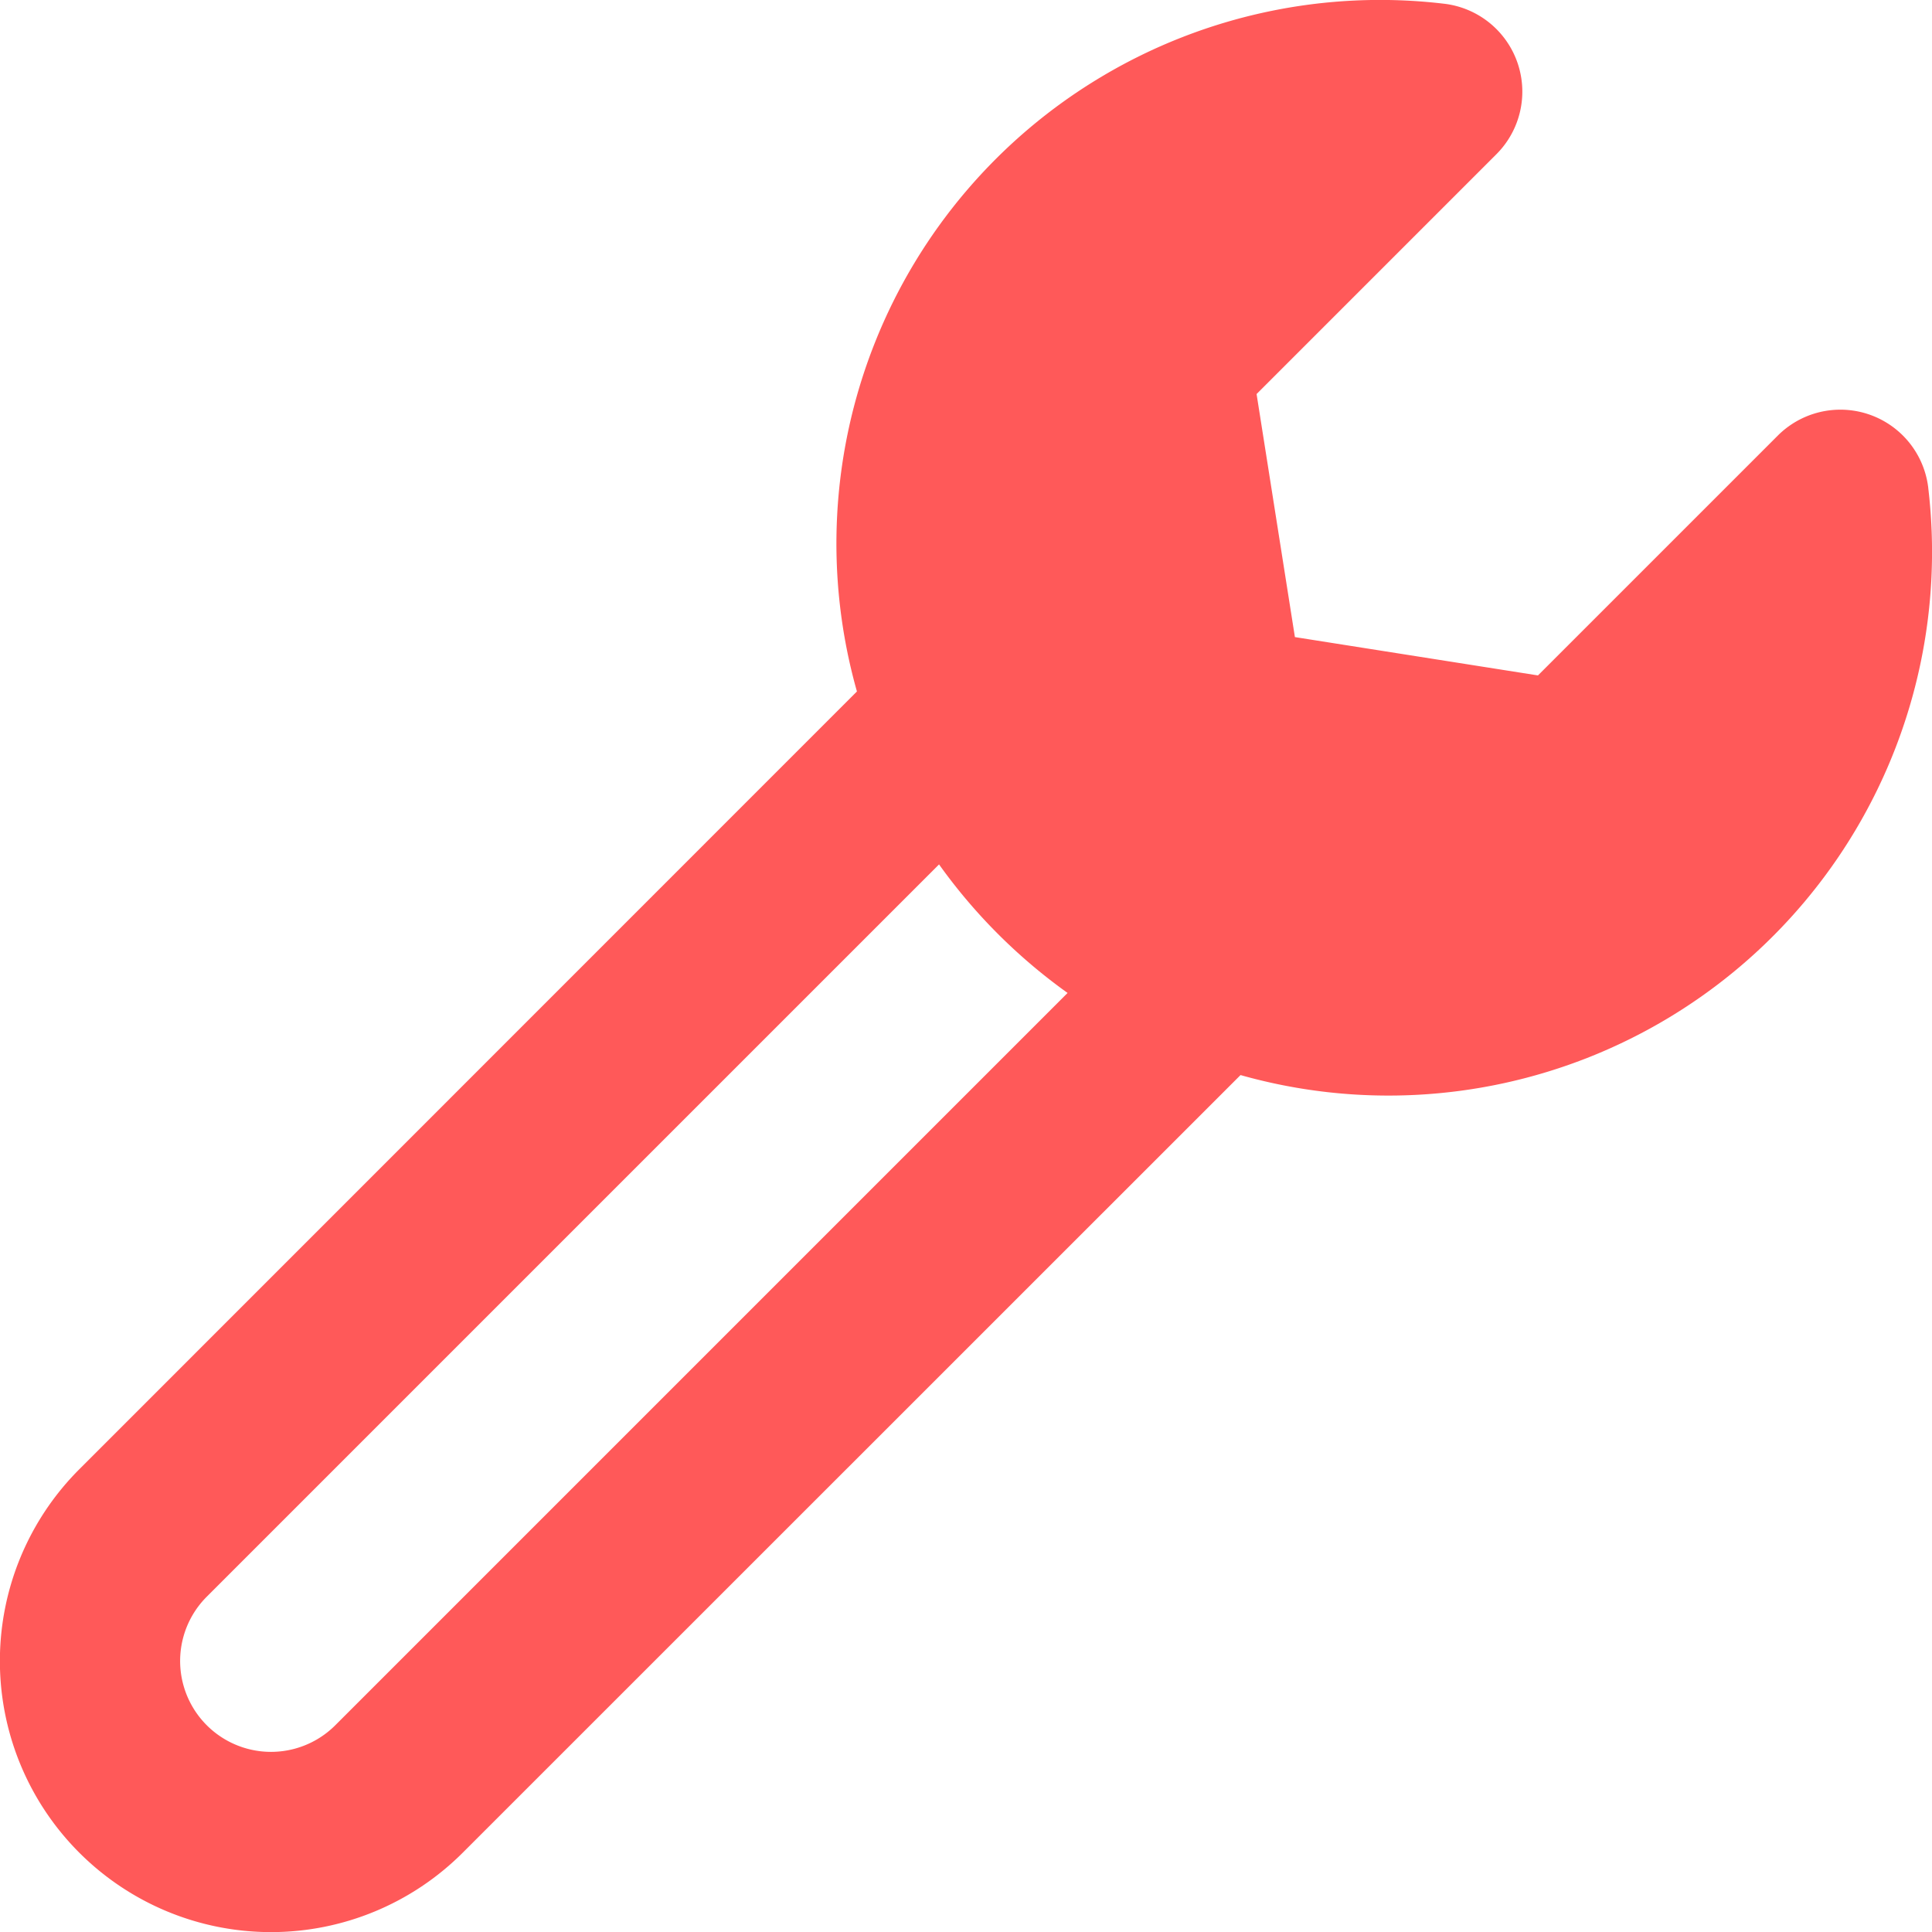 <svg xmlns="http://www.w3.org/2000/svg" viewBox="0 0 124 124"><defs><style>.cls-1{fill:#ff5959;}</style></defs><title>Asset 6</title><g id="Layer_2" data-name="Layer 2"><g id="Layer_1-2" data-name="Layer 1"><path class="cls-1" d="M123.76,31.31a5.68,5.68,0,0,0-9.65-3.36l-15.4,15.4-15.6-2.46-2.46-15.6,15.4-15.4A5.68,5.68,0,0,0,92.69.24,34.89,34.89,0,0,0,55,44.38L5.09,94.3a17.4,17.4,0,1,0,24.61,24.61L79.62,69a34.89,34.89,0,0,0,44.14-37.68ZM21.52,110.73a5.83,5.83,0,1,1-8.25-8.25l47-47a35.54,35.54,0,0,0,8.25,8.25Zm0,0"/></g></g></svg>